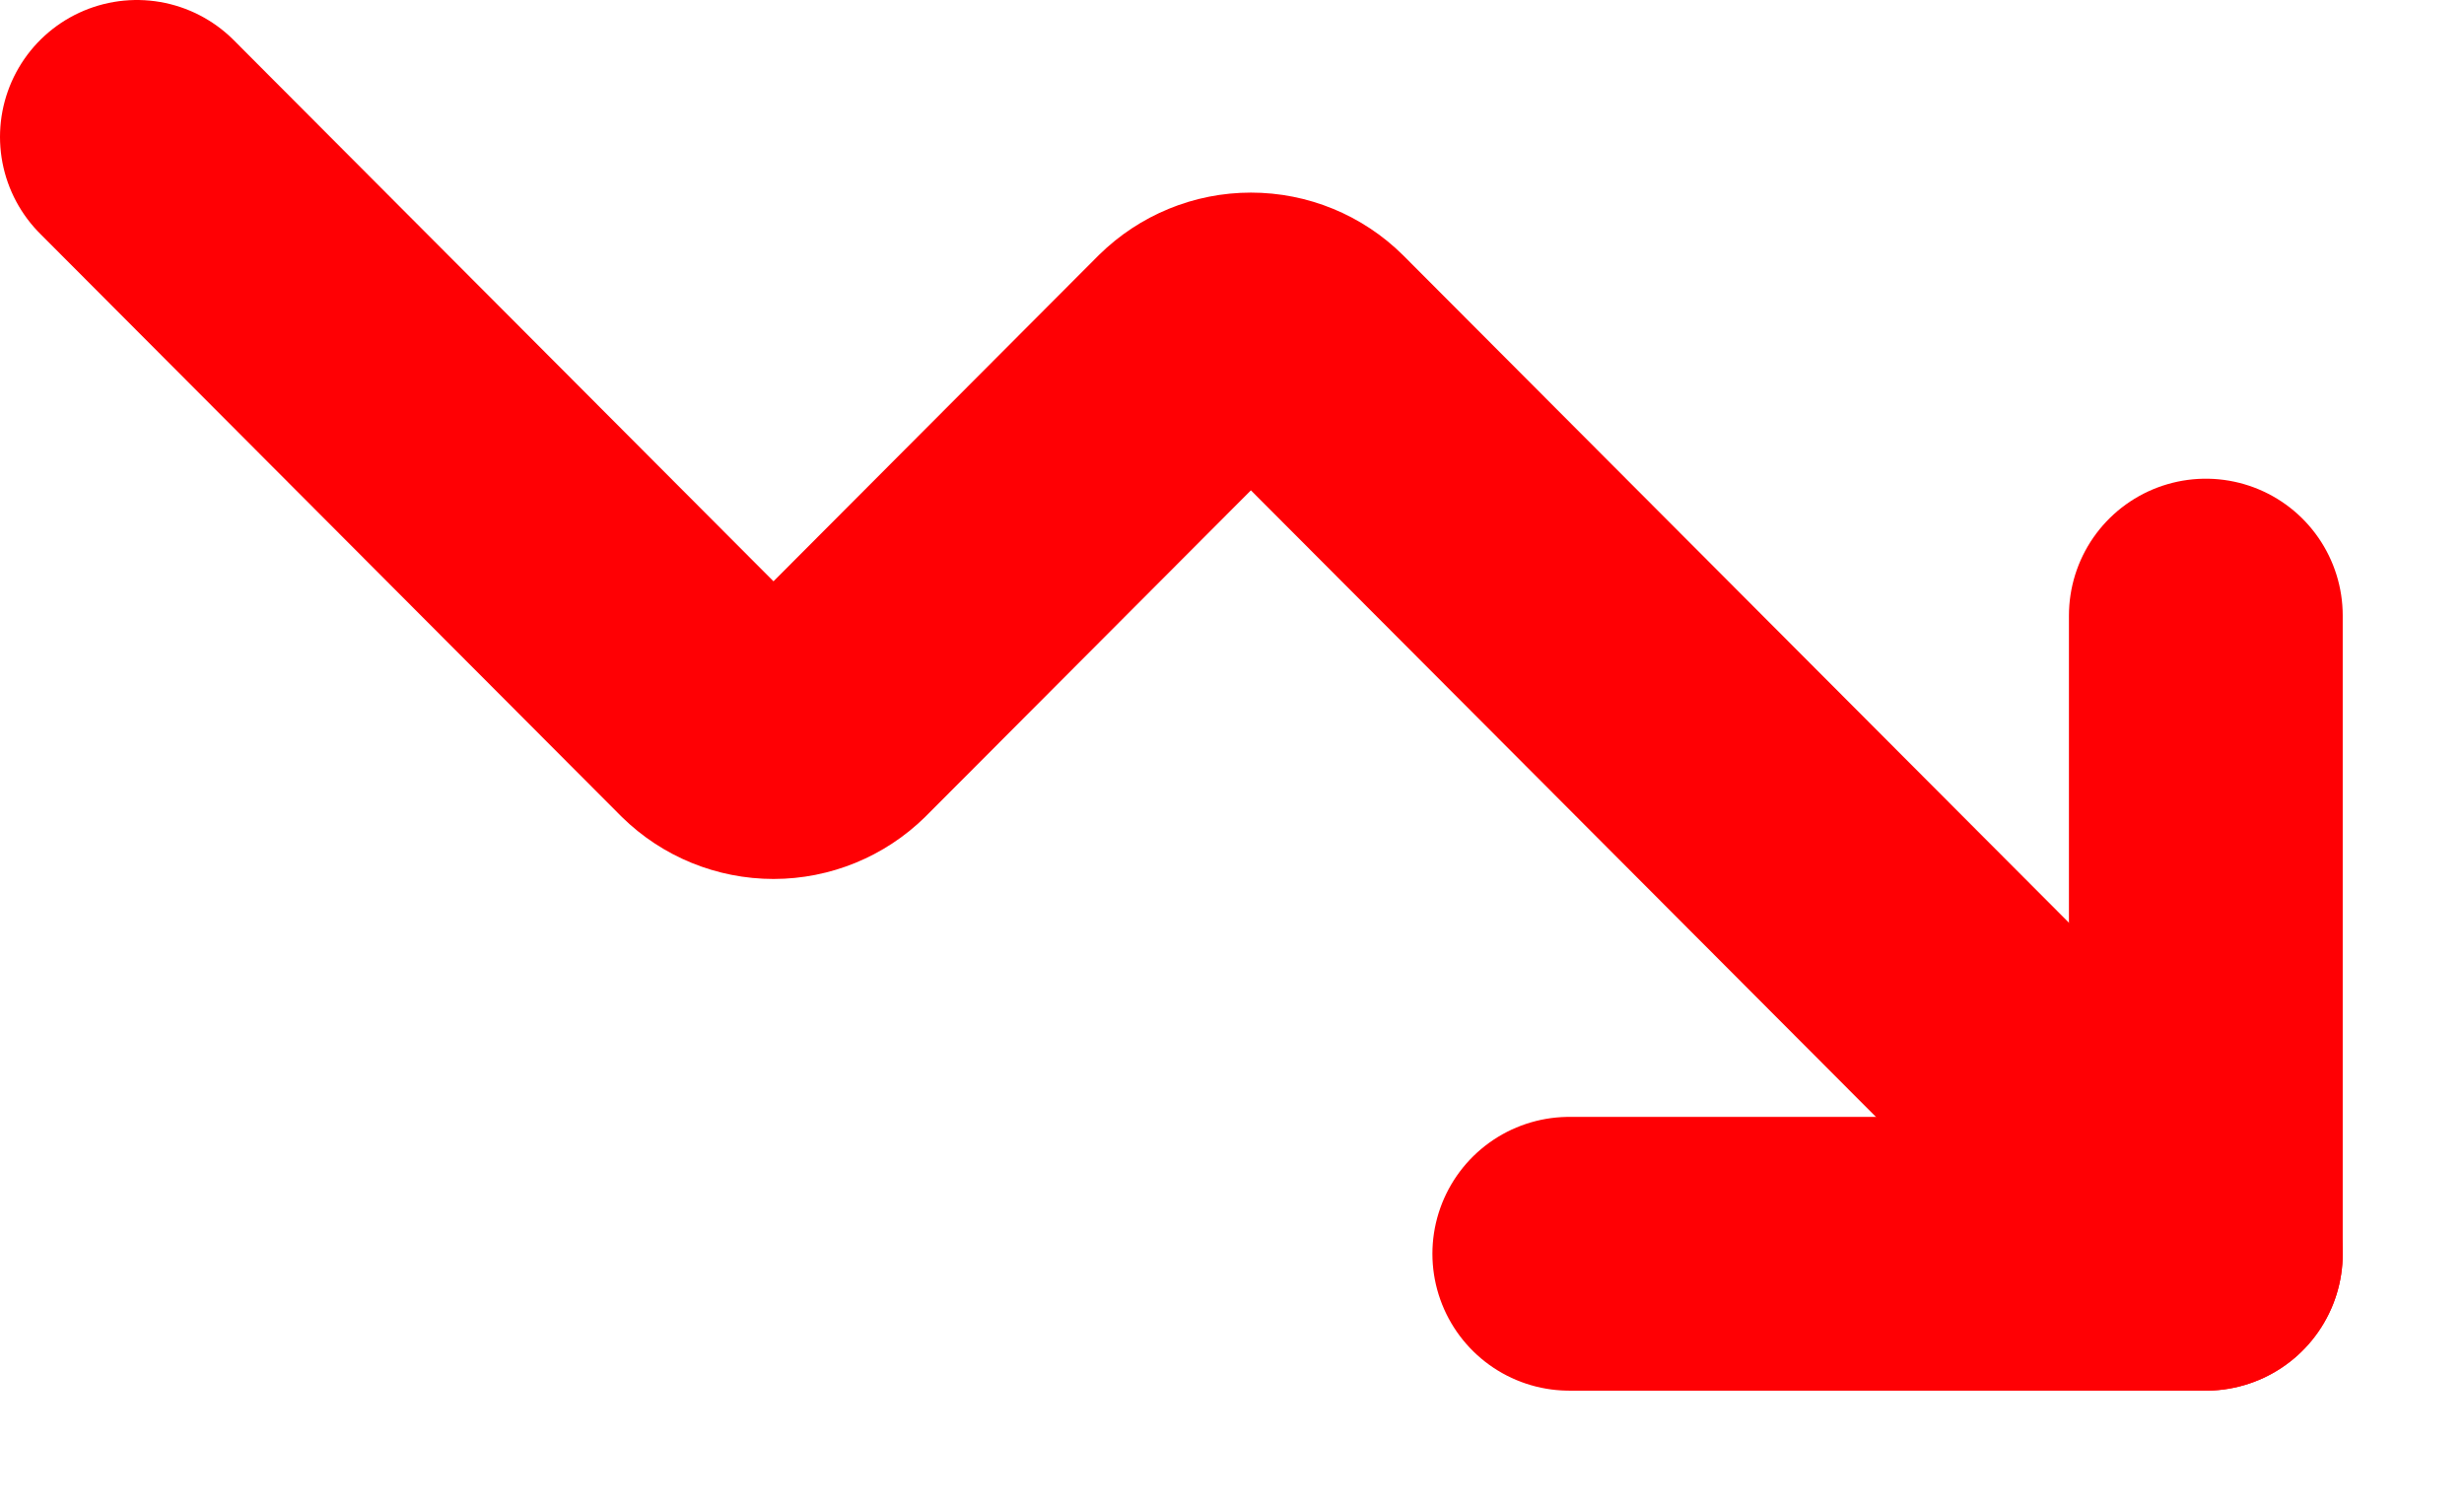 <svg width="18" height="11" viewBox="0 0 18 11" fill="none" xmlns="http://www.w3.org/2000/svg">
<path d="M11.464 9.159H16.114V4.497" stroke="#FF0004" stroke-width="2" stroke-linecap="round" stroke-linejoin="round"/>
<path d="M16.114 9.159L9.545 2.574C9.437 2.467 9.291 2.407 9.138 2.407C8.986 2.407 8.84 2.467 8.731 2.574L6.057 5.255C5.949 5.361 5.803 5.421 5.651 5.421C5.498 5.421 5.352 5.361 5.244 5.255L1 1" stroke="#FF0004" stroke-width="2" stroke-linecap="round" stroke-linejoin="round"/>
</svg>
